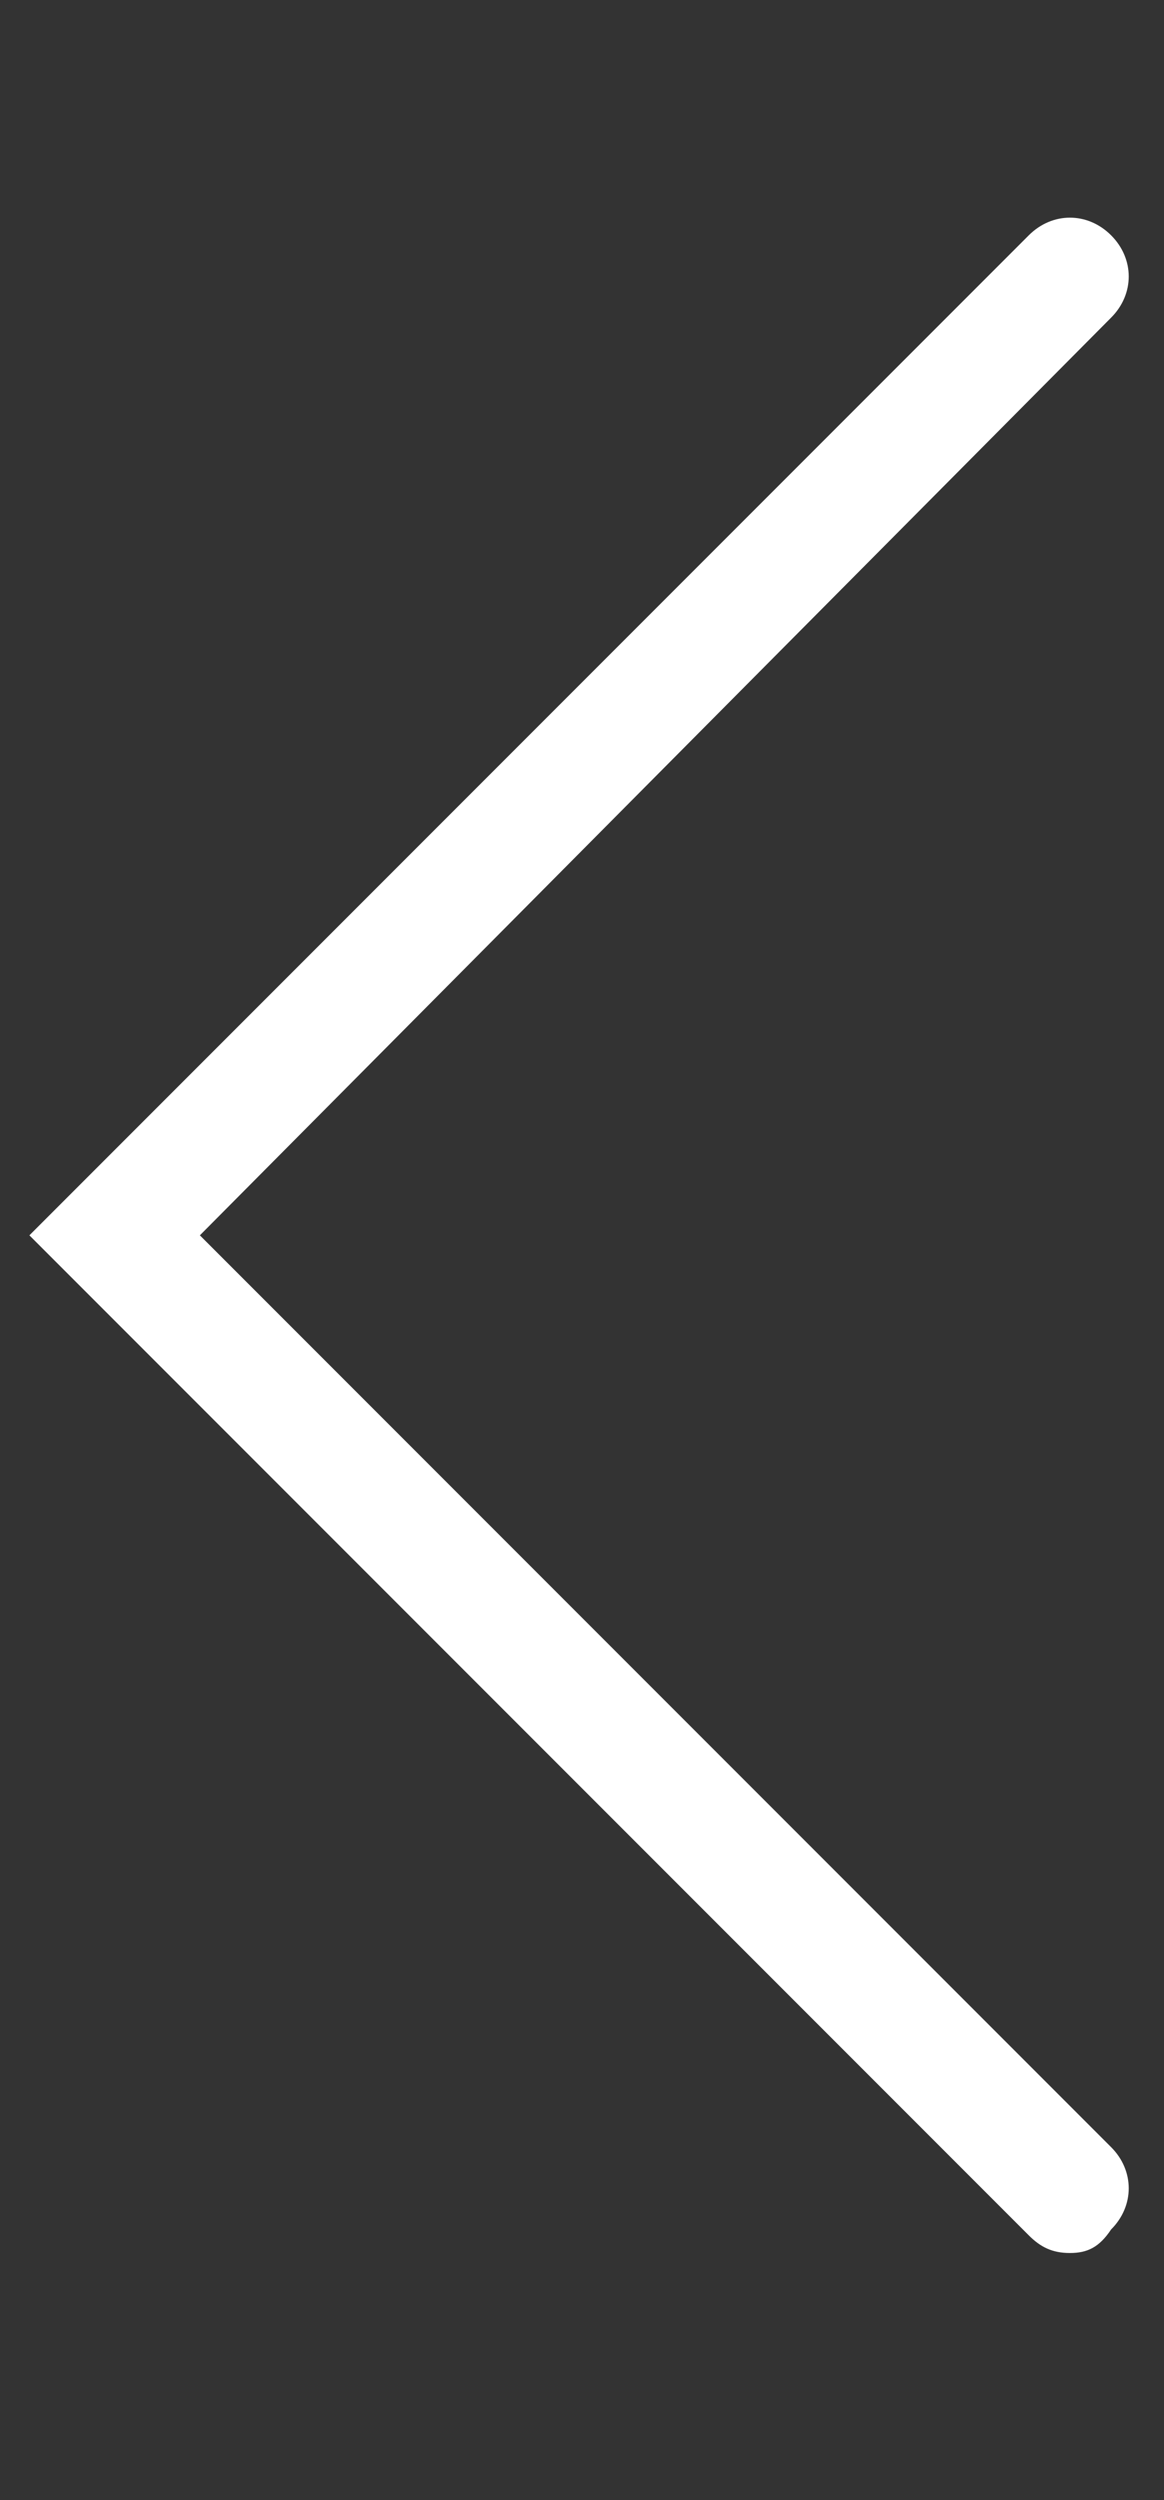 <?xml version="1.0" encoding="utf-8"?>
<!-- Generator: Adobe Illustrator 18.1.1, SVG Export Plug-In . SVG Version: 6.00 Build 0)  -->
<svg version="1.1" id="Layer_1" xmlns="http://www.w3.org/2000/svg" xmlns:xlink="http://www.w3.org/1999/xlink" x="0px" y="0px"
	 viewBox="0 0 19.8 42.5" enable-background="new 0 0 19.8 42.5" xml:space="preserve">
<rect x="0" y="0" width="19.8" height="42.5" fill="#333333" stroke="none"/>
<g>
	<path fill="#fff" d="M18.2,38.3c-0.3,0-0.5-0.1-0.7-0.3l-17-17l17-17c0.4-0.4,1-0.4,1.4,0s0.4,1,0,1.4L3.4,21l15.5,15.5
		c0.4,0.4,0.4,1,0,1.4C18.7,38.2,18.5,38.3,18.2,38.3z"/>
</g>
</svg>
